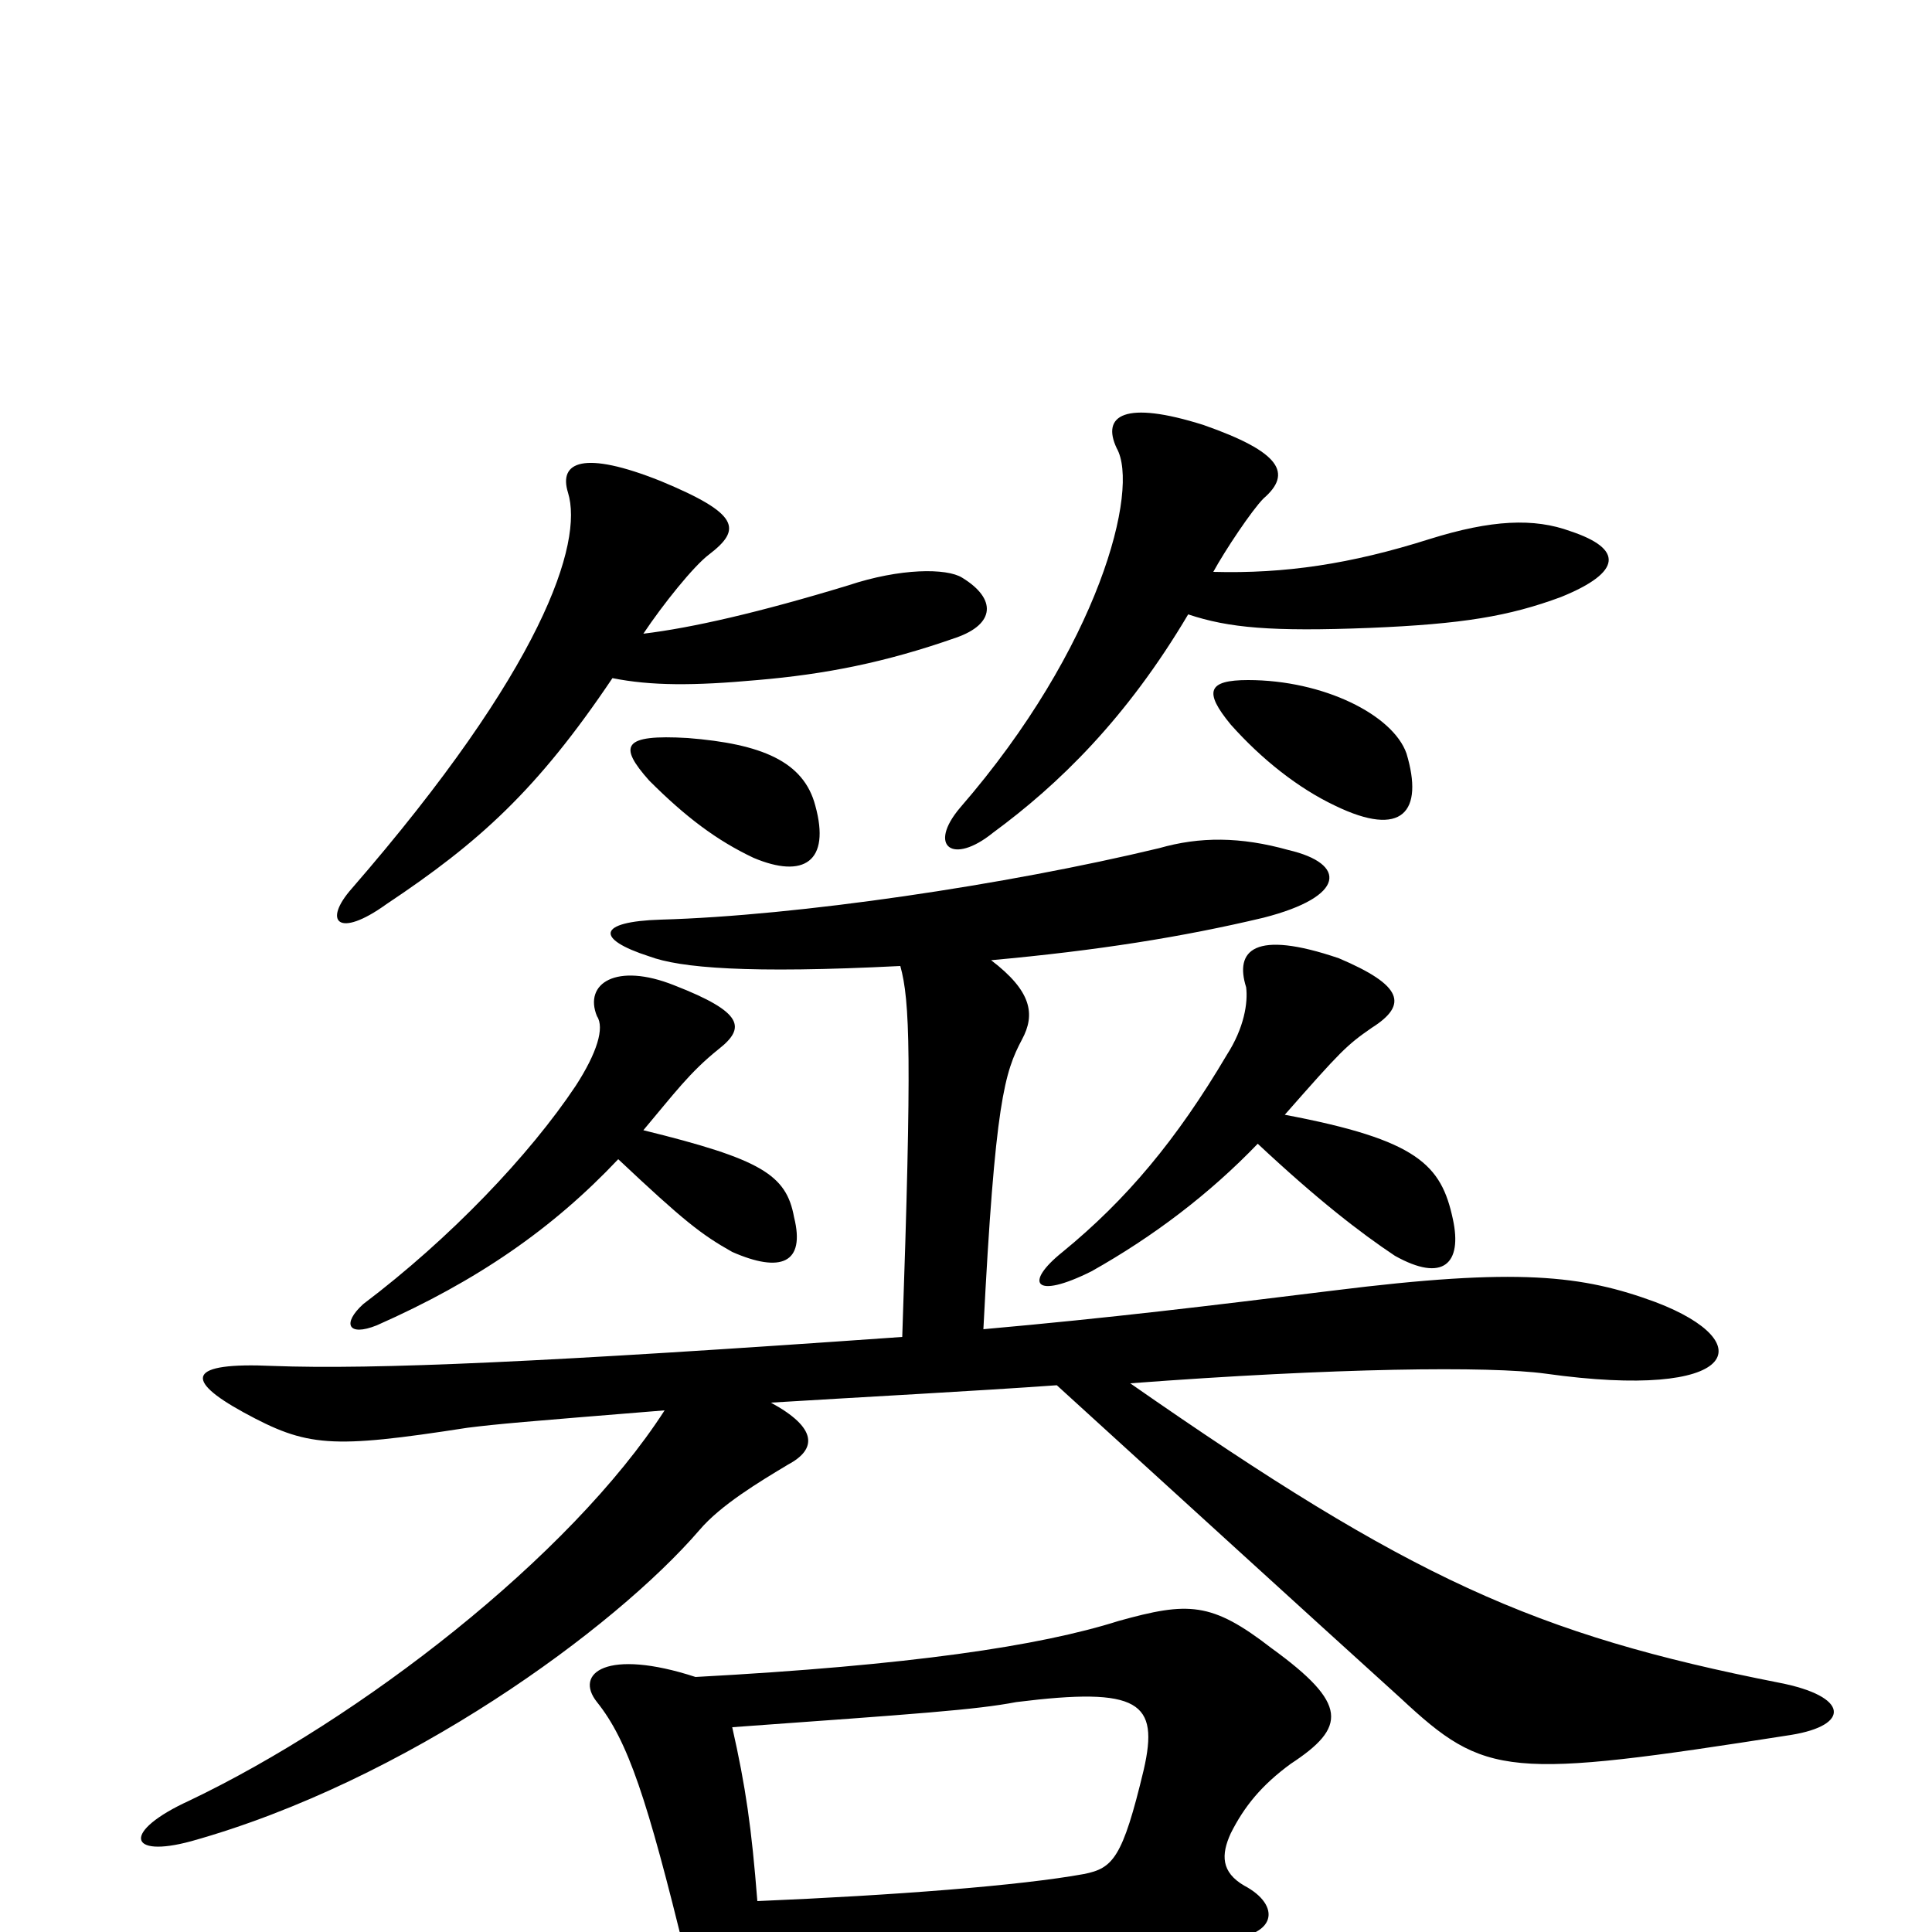 <svg xmlns="http://www.w3.org/2000/svg" viewBox="0 -1000 1000 1000">
	<path fill="#000000" d="M665 -423C694 -456 697 -459 710 -468C729 -480 726 -490 693 -504C649 -519 639 -508 645 -489C646 -481 644 -468 635 -454C609 -410 583 -379 550 -352C530 -336 535 -327 565 -342C597 -360 626 -382 651 -408C682 -379 704 -362 722 -350C747 -336 757 -346 752 -369C746 -397 734 -410 665 -423ZM320 -400C354 -368 363 -361 379 -352C404 -341 417 -346 411 -370C407 -392 394 -400 333 -415C349 -434 357 -445 372 -457C386 -468 385 -476 349 -490C319 -502 302 -491 309 -474C313 -468 309 -455 298 -438C274 -402 233 -359 188 -325C177 -315 180 -308 195 -314C247 -337 286 -364 320 -400ZM466 -500C471 -482 472 -453 467 -308C283 -295 194 -291 141 -293C97 -295 95 -286 126 -269C159 -251 171 -250 242 -261C258 -263 270 -264 344 -270C295 -194 186 -110 98 -68C63 -52 66 -38 99 -47C210 -78 318 -157 362 -208C373 -221 393 -233 408 -242C423 -250 423 -261 399 -274C448 -277 505 -280 547 -283C614 -222 672 -169 725 -121C769 -80 780 -79 927 -102C958 -107 957 -122 921 -129C794 -154 730 -183 585 -284C691 -292 771 -293 800 -289C900 -275 912 -305 857 -326C819 -340 786 -344 690 -332C625 -324 576 -318 509 -312C515 -430 520 -445 529 -462C536 -475 534 -487 513 -503C568 -508 612 -515 654 -525C697 -536 697 -553 667 -560C642 -567 621 -567 600 -561C521 -542 413 -526 342 -524C309 -523 308 -514 336 -505C352 -499 387 -496 466 -500ZM389 14C474 10 564 6 631 4C662 3 663 -14 644 -24C632 -31 632 -40 637 -51C644 -65 653 -76 668 -87C697 -106 698 -118 658 -147C627 -171 615 -171 579 -161C538 -148 471 -138 360 -132C314 -147 297 -134 309 -119C325 -99 335 -69 355 13C362 45 377 46 389 14ZM379 -106C476 -113 505 -115 526 -119C590 -127 600 -119 592 -84C581 -38 576 -33 561 -30C528 -24 463 -19 392 -16C389 -54 386 -75 379 -106ZM422 -583C416 -606 394 -615 356 -618C322 -620 320 -614 336 -596C355 -577 371 -565 390 -556C416 -545 430 -554 422 -583ZM728 -610C721 -630 685 -648 646 -648C625 -648 623 -642 637 -625C653 -607 672 -592 691 -583C726 -566 737 -580 728 -610ZM628 -704C634 -715 648 -736 654 -742C669 -755 663 -766 623 -780C582 -793 570 -785 578 -768C590 -747 569 -665 497 -582C480 -562 493 -552 514 -569C548 -594 583 -628 615 -682C636 -675 658 -673 709 -675C757 -677 781 -681 808 -691C840 -704 840 -716 813 -725C794 -732 772 -731 740 -721C699 -708 665 -703 628 -704ZM333 -672C343 -687 359 -707 367 -713C384 -726 383 -734 342 -751C302 -767 289 -761 294 -745C302 -719 281 -654 182 -540C167 -523 175 -514 200 -532C248 -564 278 -591 317 -649C337 -645 359 -645 392 -648C427 -651 458 -657 495 -670C515 -677 516 -690 498 -701C490 -706 466 -706 439 -697C393 -683 358 -675 333 -672Z"/>
</svg>